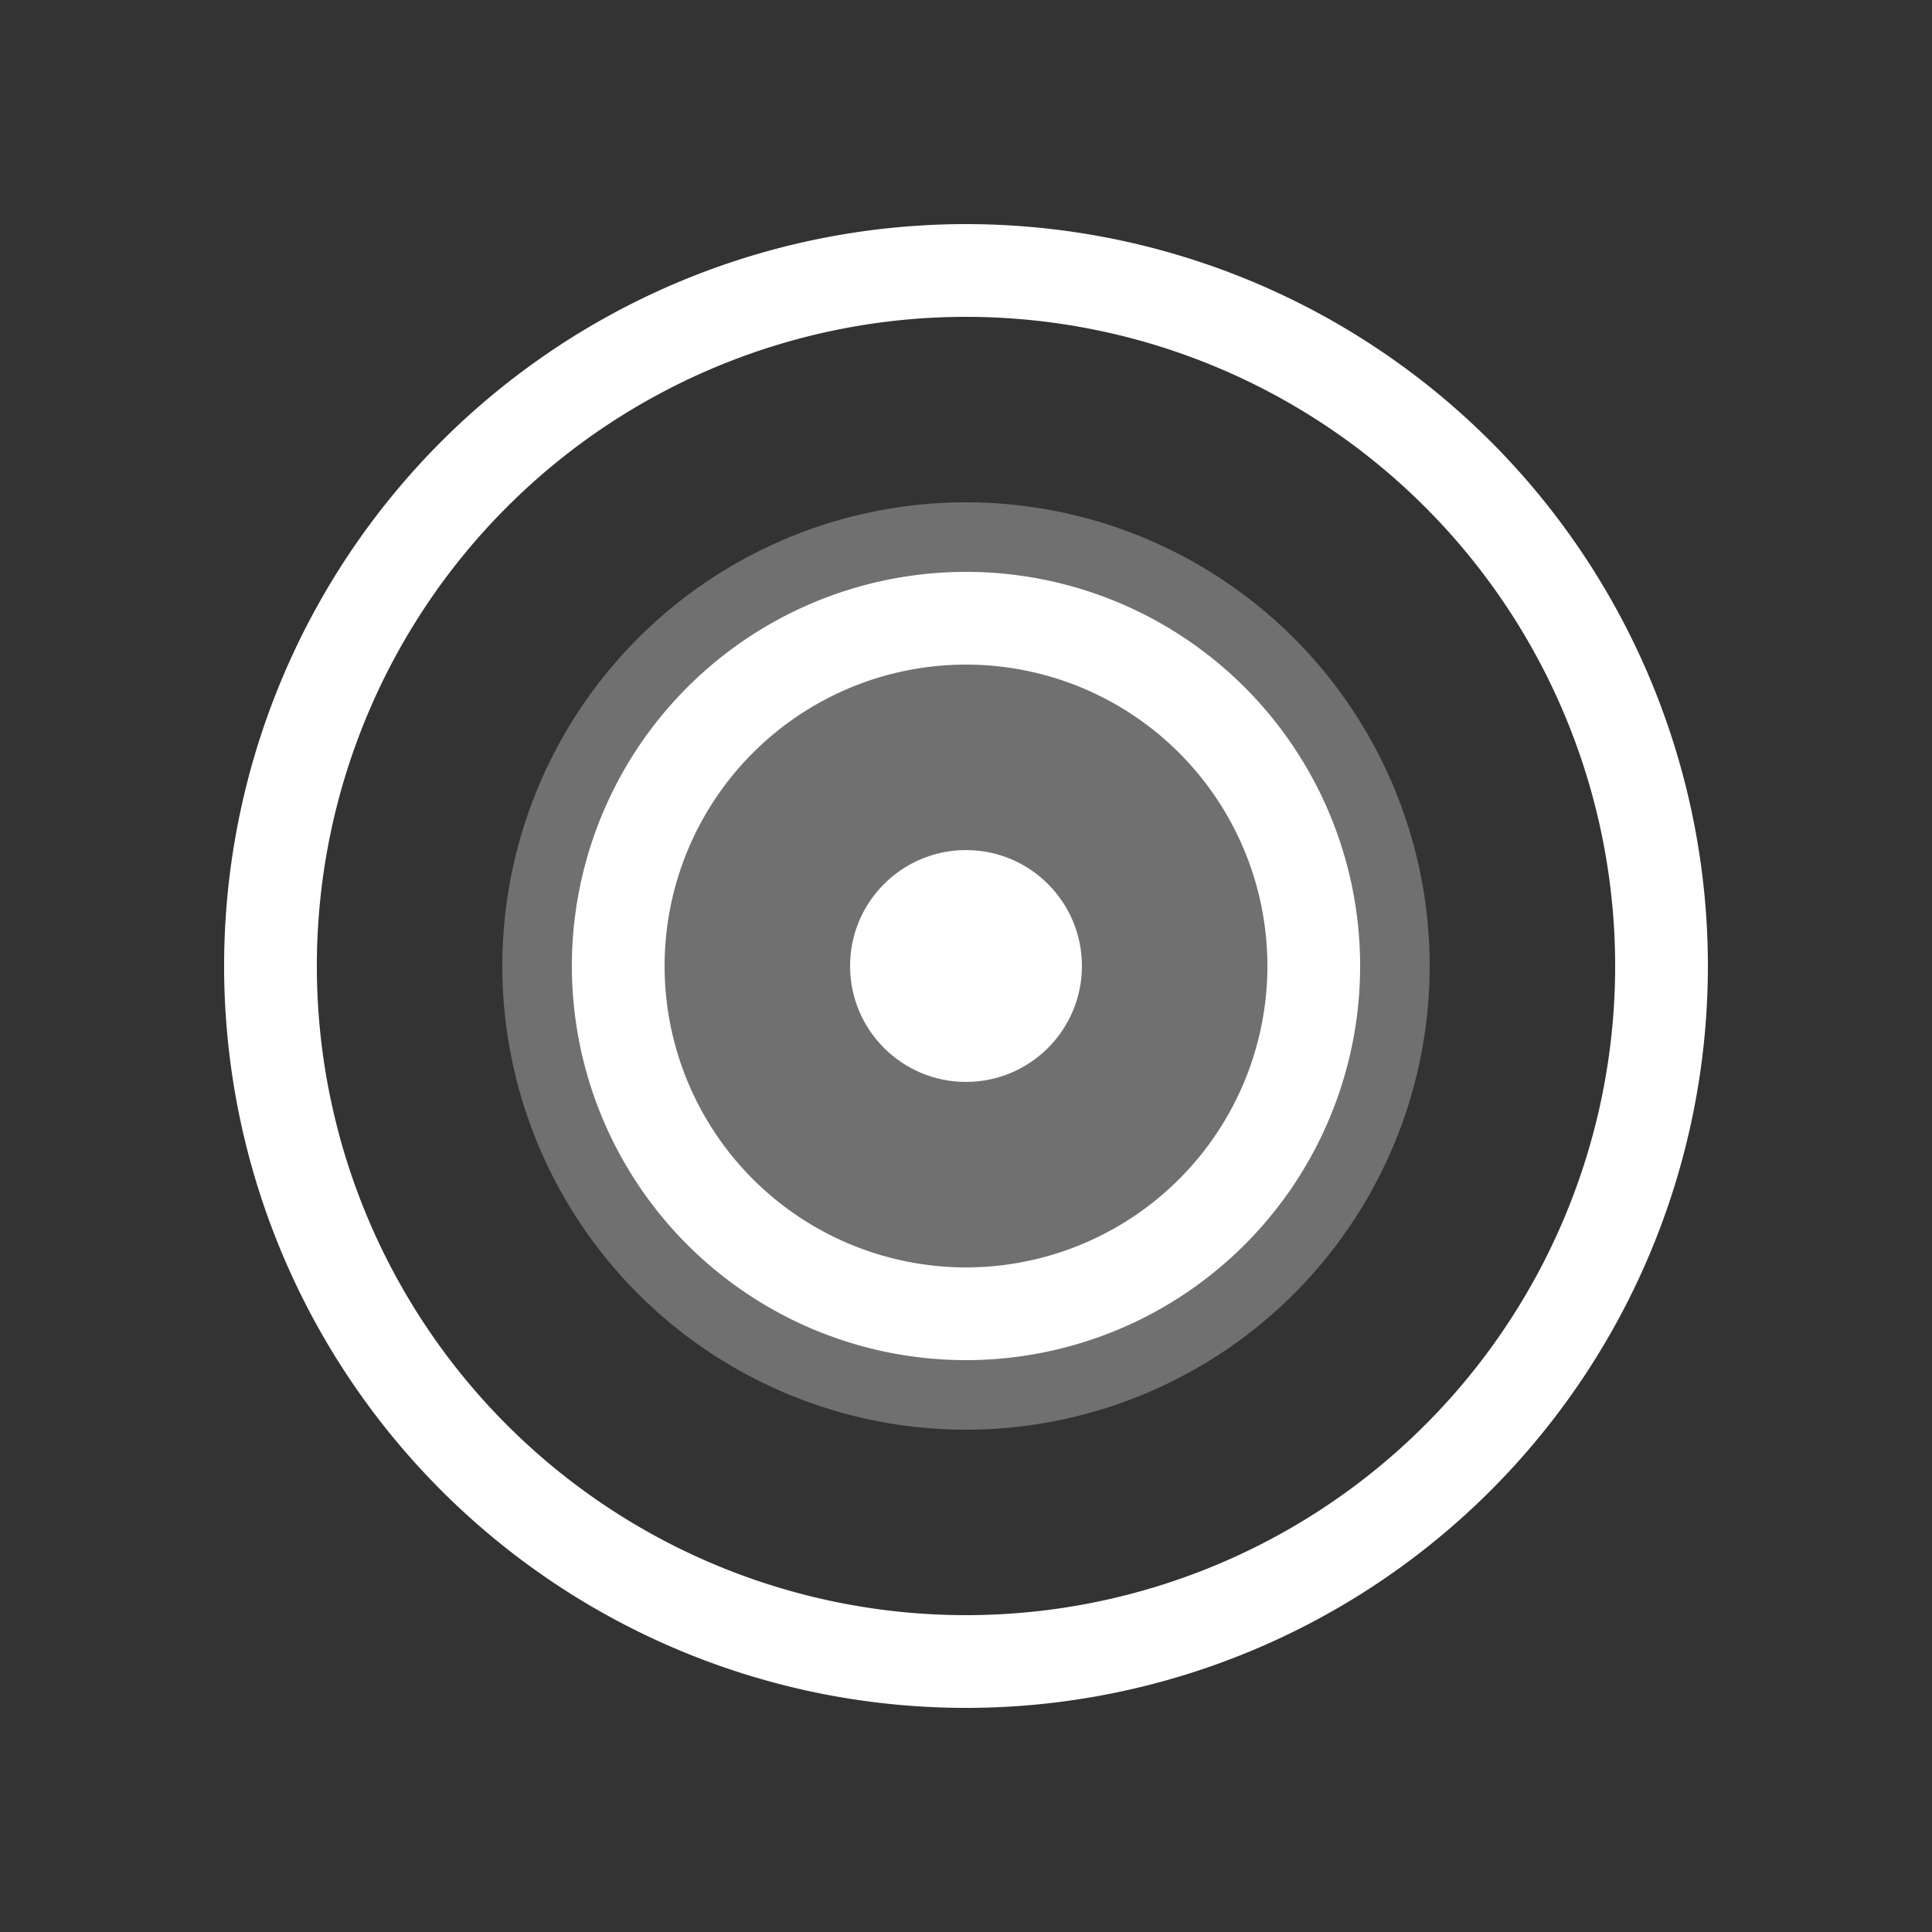 <svg width="100" height="100" viewBox="0 0 100 100" xmlns="http://www.w3.org/2000/svg">
    <rect x="0" y="0" width="100" height="100" fill="#333333" stroke="none"/>
    <g transform="translate(50 50) scale(1.2)">
        <path d="M0-30A30 30 0 0 1 0 30 30 30 0 0 1 0-30M0-15A15 15 0 0 0 0 15 15 15 0 0 0 0-15" fill="none" stroke="#FFFFFF" stroke-width="4"/>
        <path d="M-20,0 a20,20 0 1,0 40,0a20,20 0 1,0 -40,0" fill="#FFFFFF" opacity="0.3"/>
        <circle cx="0" cy="0" r="5" fill="#FFFFFF"/>
    </g>
</svg> 